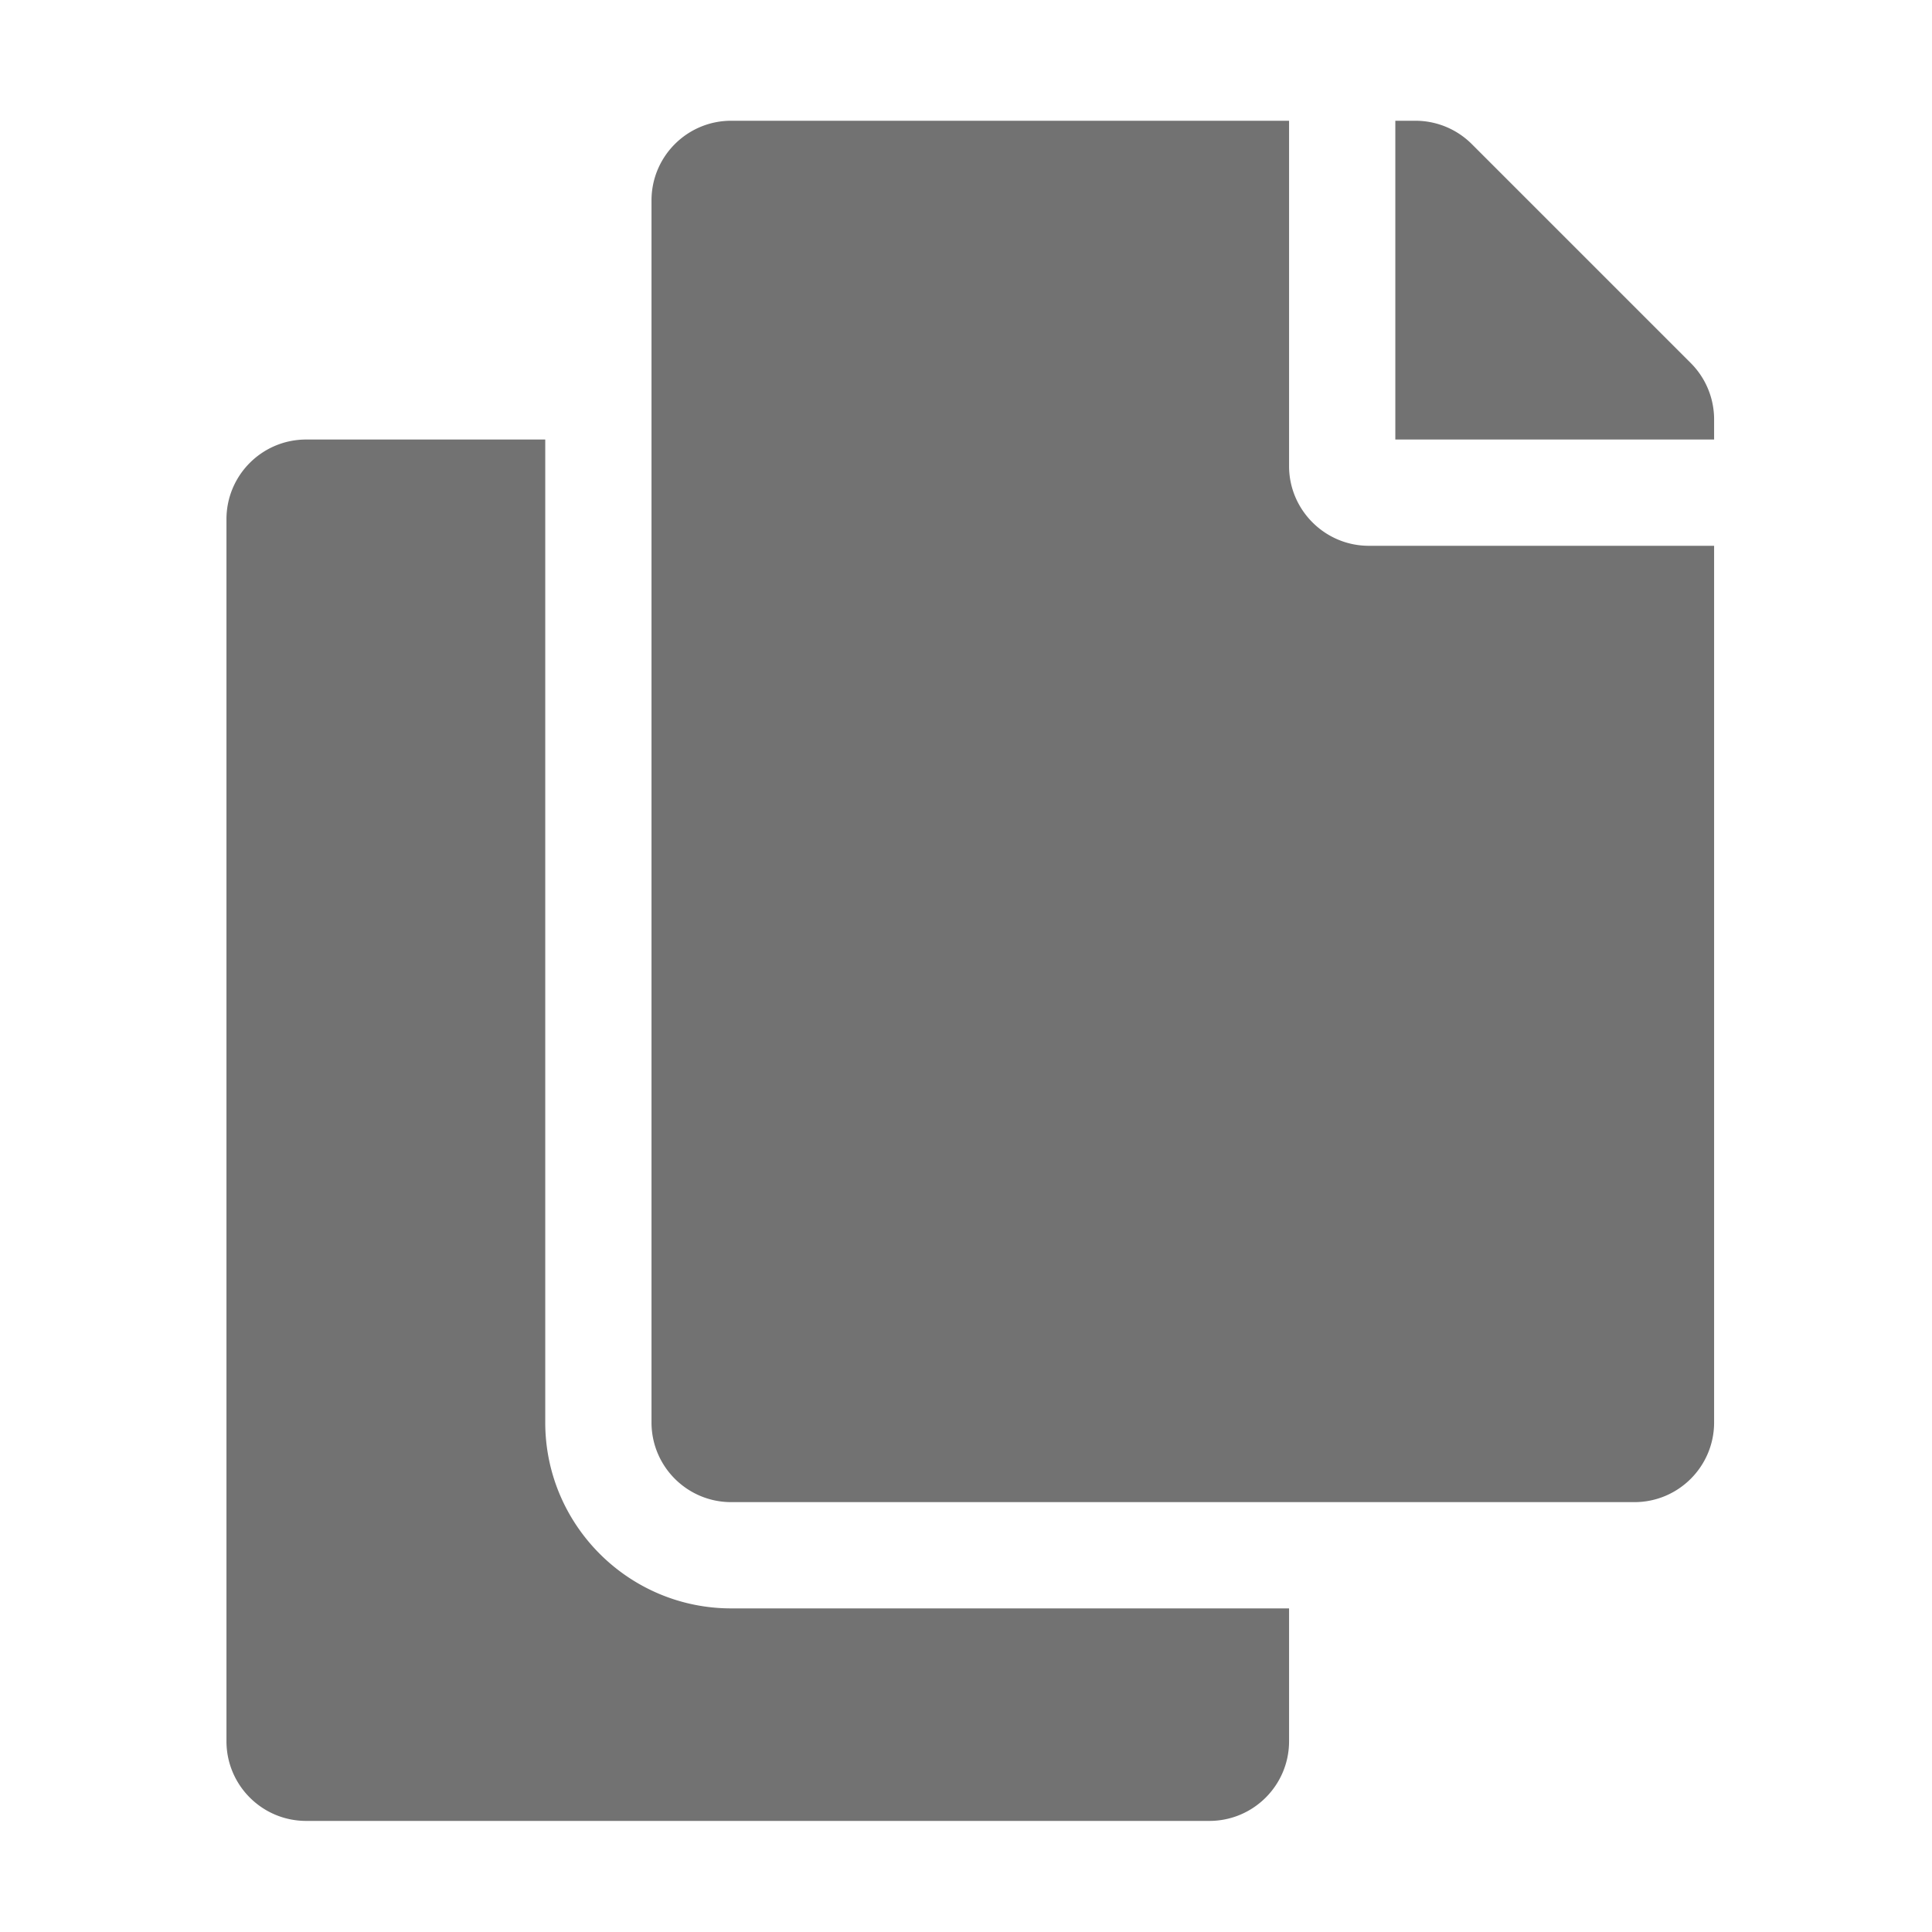 ﻿<?xml version='1.0' encoding='UTF-8'?>
<svg viewBox="-3.751 -2 32 31.997" xmlns="http://www.w3.org/2000/svg">
  <g transform="matrix(0.055, 0, 0, 0.055, 0, 0)">
    <path d="M320, 448L320, 488C320, 501.255 309.255, 512 296, 512L24, 512C10.745, 512 0, 501.255 0, 488L0, 120C0, 106.745 10.745, 96 24, 96L96, 96L96, 392C96, 422.879 121.121, 448 152, 448L320, 448zM320, 104L320, 0L152, 0C138.745, 0 128, 10.745 128, 24L128, 392C128, 405.255 138.745, 416 152, 416L424, 416C437.255, 416 448, 405.255 448, 392L448, 128L344, 128C330.8, 128 320, 117.2 320, 104zM440.971, 72.971L375.029, 7.029A24 24 0 0 0 358.059, 0L352, 0L352, 96L448, 96L448, 89.941A24 24 0 0 0 440.971, 72.971z" fill="#727272" fill-opacity="1" class="Black" />
  </g>
</svg>